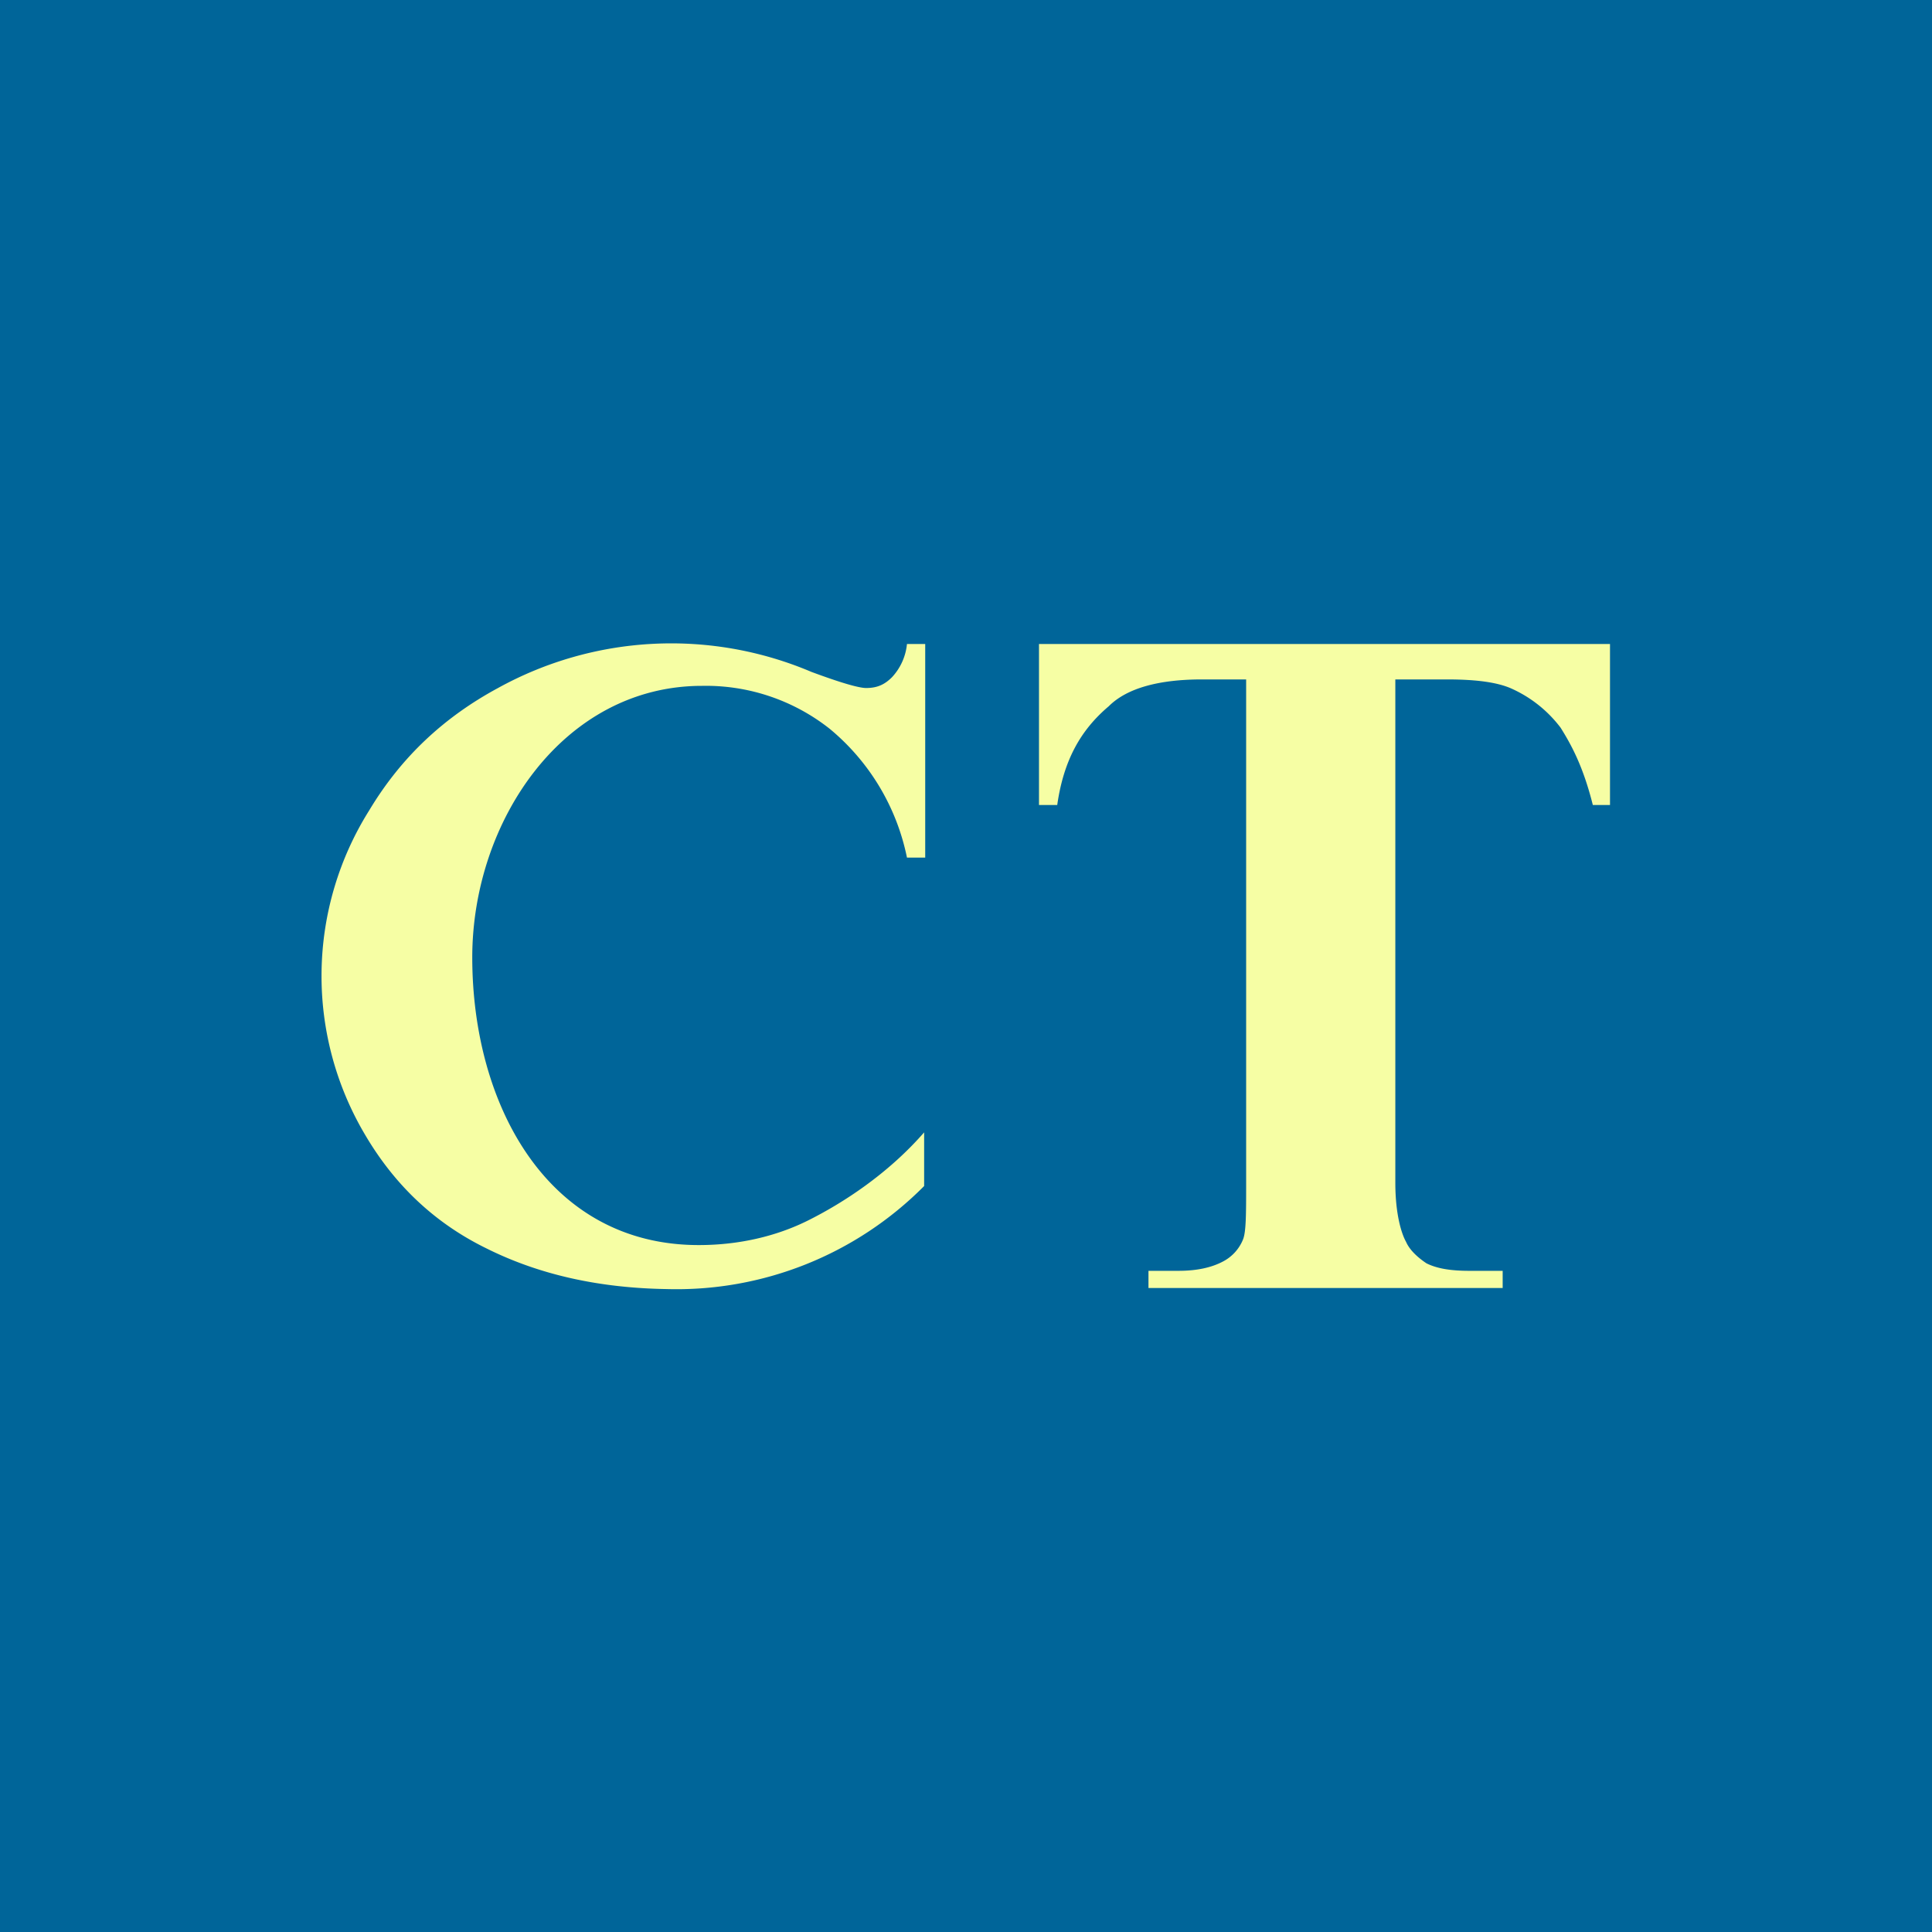 <!-- by TradingView --><svg width="18" height="18" viewBox="0 0 18 18" xmlns="http://www.w3.org/2000/svg"><path fill="#006599" d="M0 0h18v18H0z"/><path d="M8.62 6v1.99h-.17a2.1 2.1 0 0 0-.72-1.2 1.86 1.86 0 0 0-1.19-.4c-1.29 0-2.14 1.26-2.14 2.53 0 1.37.7 2.68 2.11 2.68.37 0 .72-.08 1.02-.23.32-.16.74-.43 1.08-.82v.5a3.25 3.25 0 0 1-2.4.96c-.62-.01-1.18-.13-1.68-.38-.49-.24-.86-.6-1.13-1.06a2.9 2.9 0 0 1 .04-3.02c.3-.5.7-.87 1.2-1.14a3.34 3.34 0 0 1 2.92-.15c.27.1.44.15.51.15.1 0 .17-.03.24-.1A.53.53 0 0 0 8.45 6h.17ZM15 6v1.5h-.16c-.09-.36-.2-.56-.3-.72a1.18 1.18 0 0 0-.47-.37c-.12-.05-.3-.08-.59-.08H13v4.69c0 .3.06.48.1.55.03.07.1.14.19.2.1.05.23.07.4.07H14V12h-3.3v-.16h.28c.17 0 .31-.03.42-.09a.4.4 0 0 0 .18-.2c.03-.07.03-.24.03-.53V6.33h-.41c-.4 0-.7.08-.87.25-.26.22-.42.5-.48.92h-.17V6H15Z" fill="#F6FEA4"/></svg>